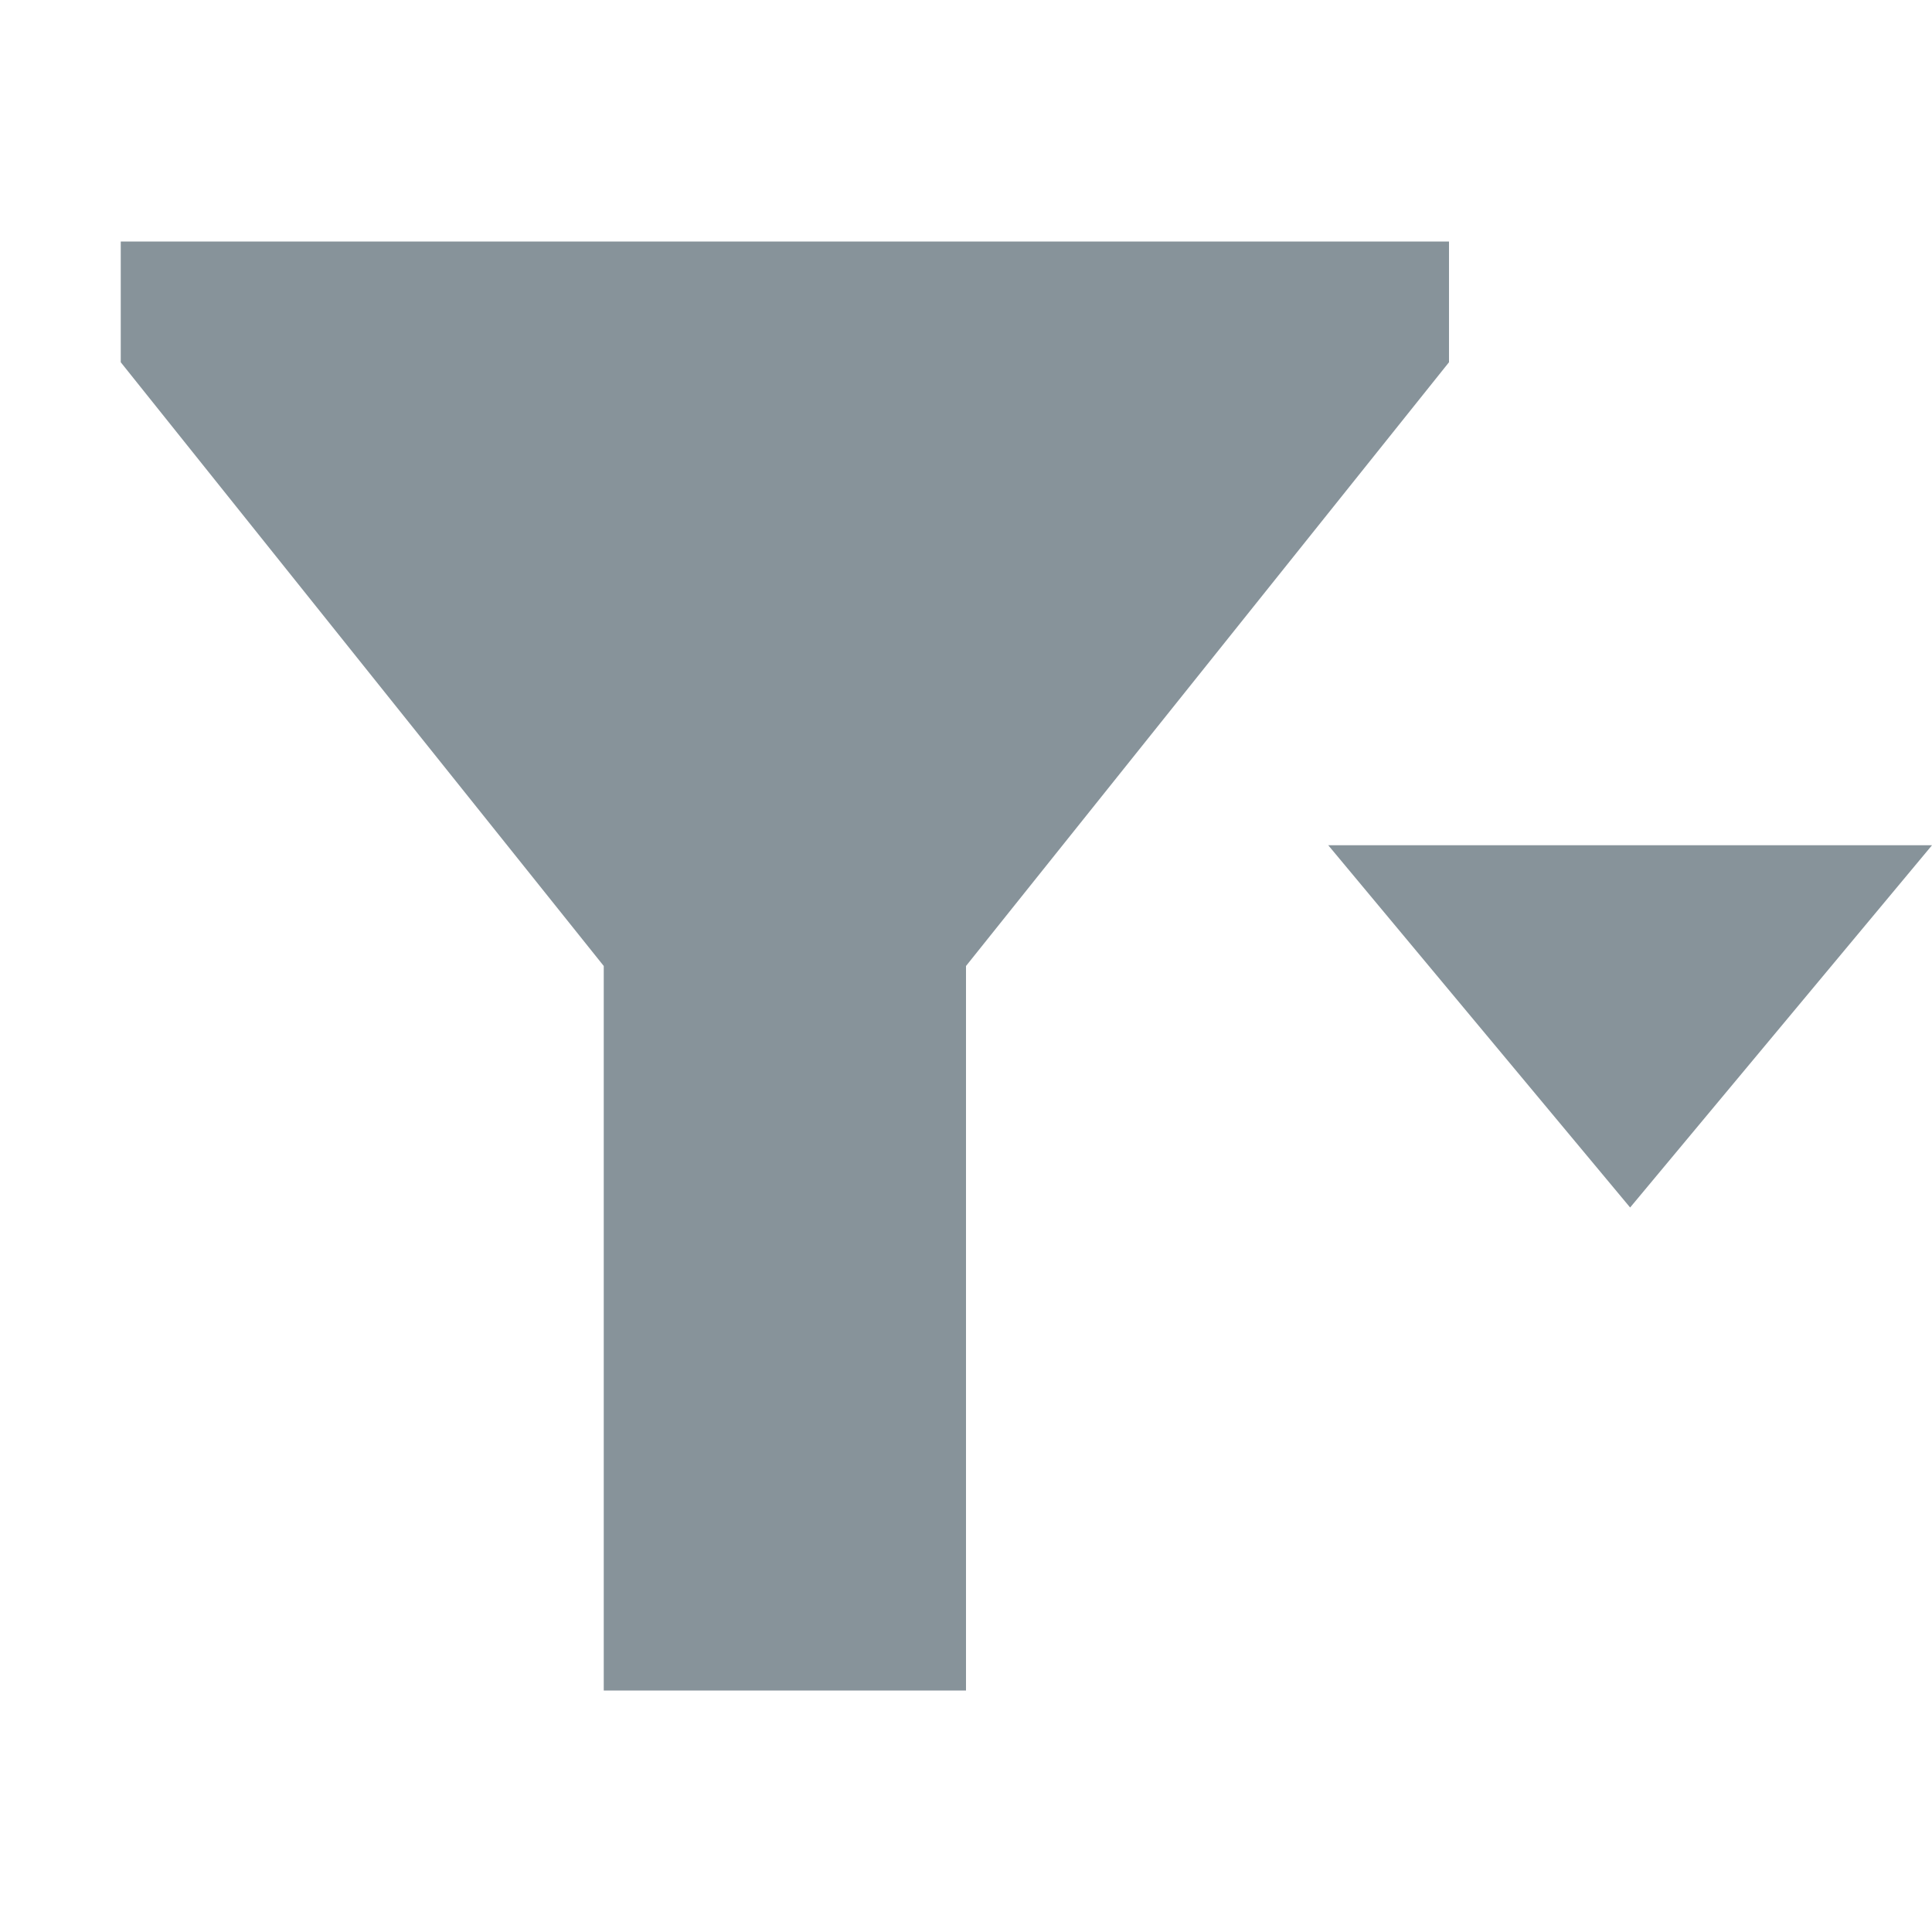 <svg width="16" height="16" viewBox="0 0 16 16" fill="none" xmlns="http://www.w3.org/2000/svg">
<path fill-rule="evenodd" clip-rule="evenodd" d="M16 7L13.5 10L11 7H16Z" fill="#87939A"/>
<path d="M12 2H1V3L5 8V14H8V8L12 3V2Z" fill="#87939A"/>
</svg>
